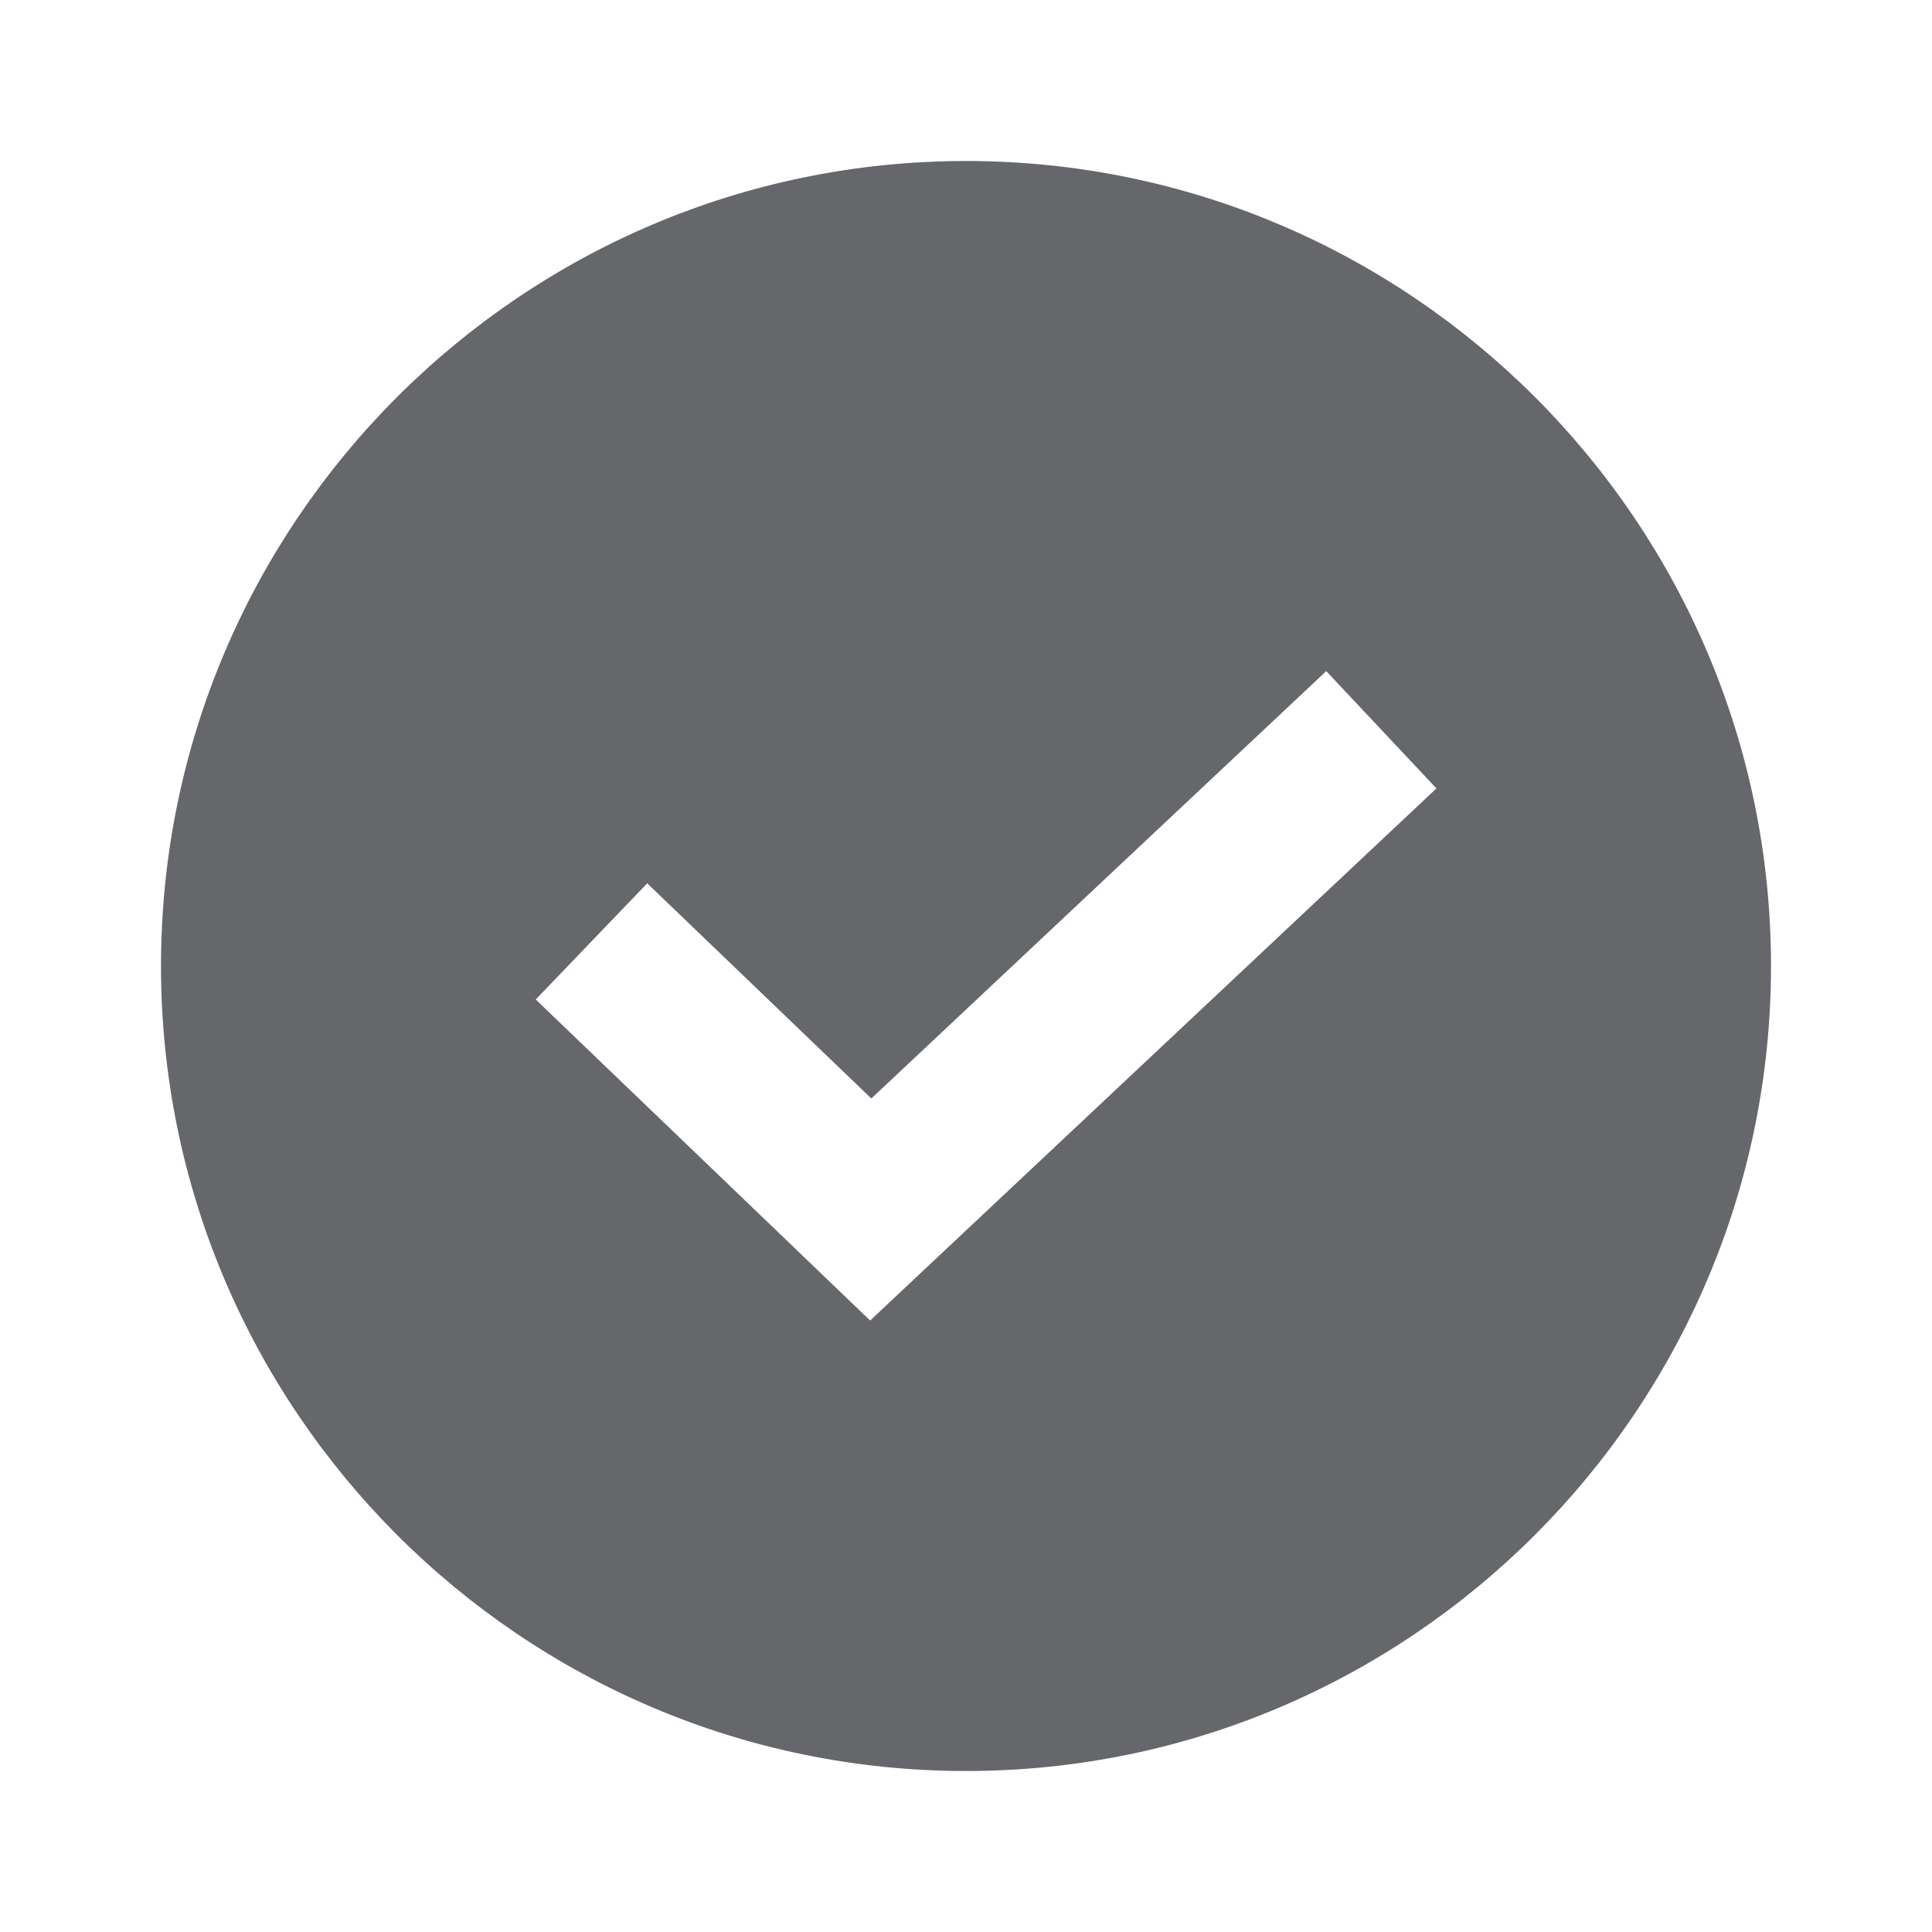 <svg width="24" height="24" viewBox="0 0 24 24" fill="none" xmlns="http://www.w3.org/2000/svg">
<path fill-rule="evenodd" clip-rule="evenodd" d="M10.809 16.404L6.655 12.416L8.04 10.973L10.824 13.646L16.475 8.337L17.844 9.794L10.809 16.404ZM12 2C6.486 2 2 6.486 2 12C2 17.513 6.486 22 12 22C17.514 22 22 17.513 22 12C22 6.486 17.514 2 12 2Z" fill="#65676A"/>
</svg>
